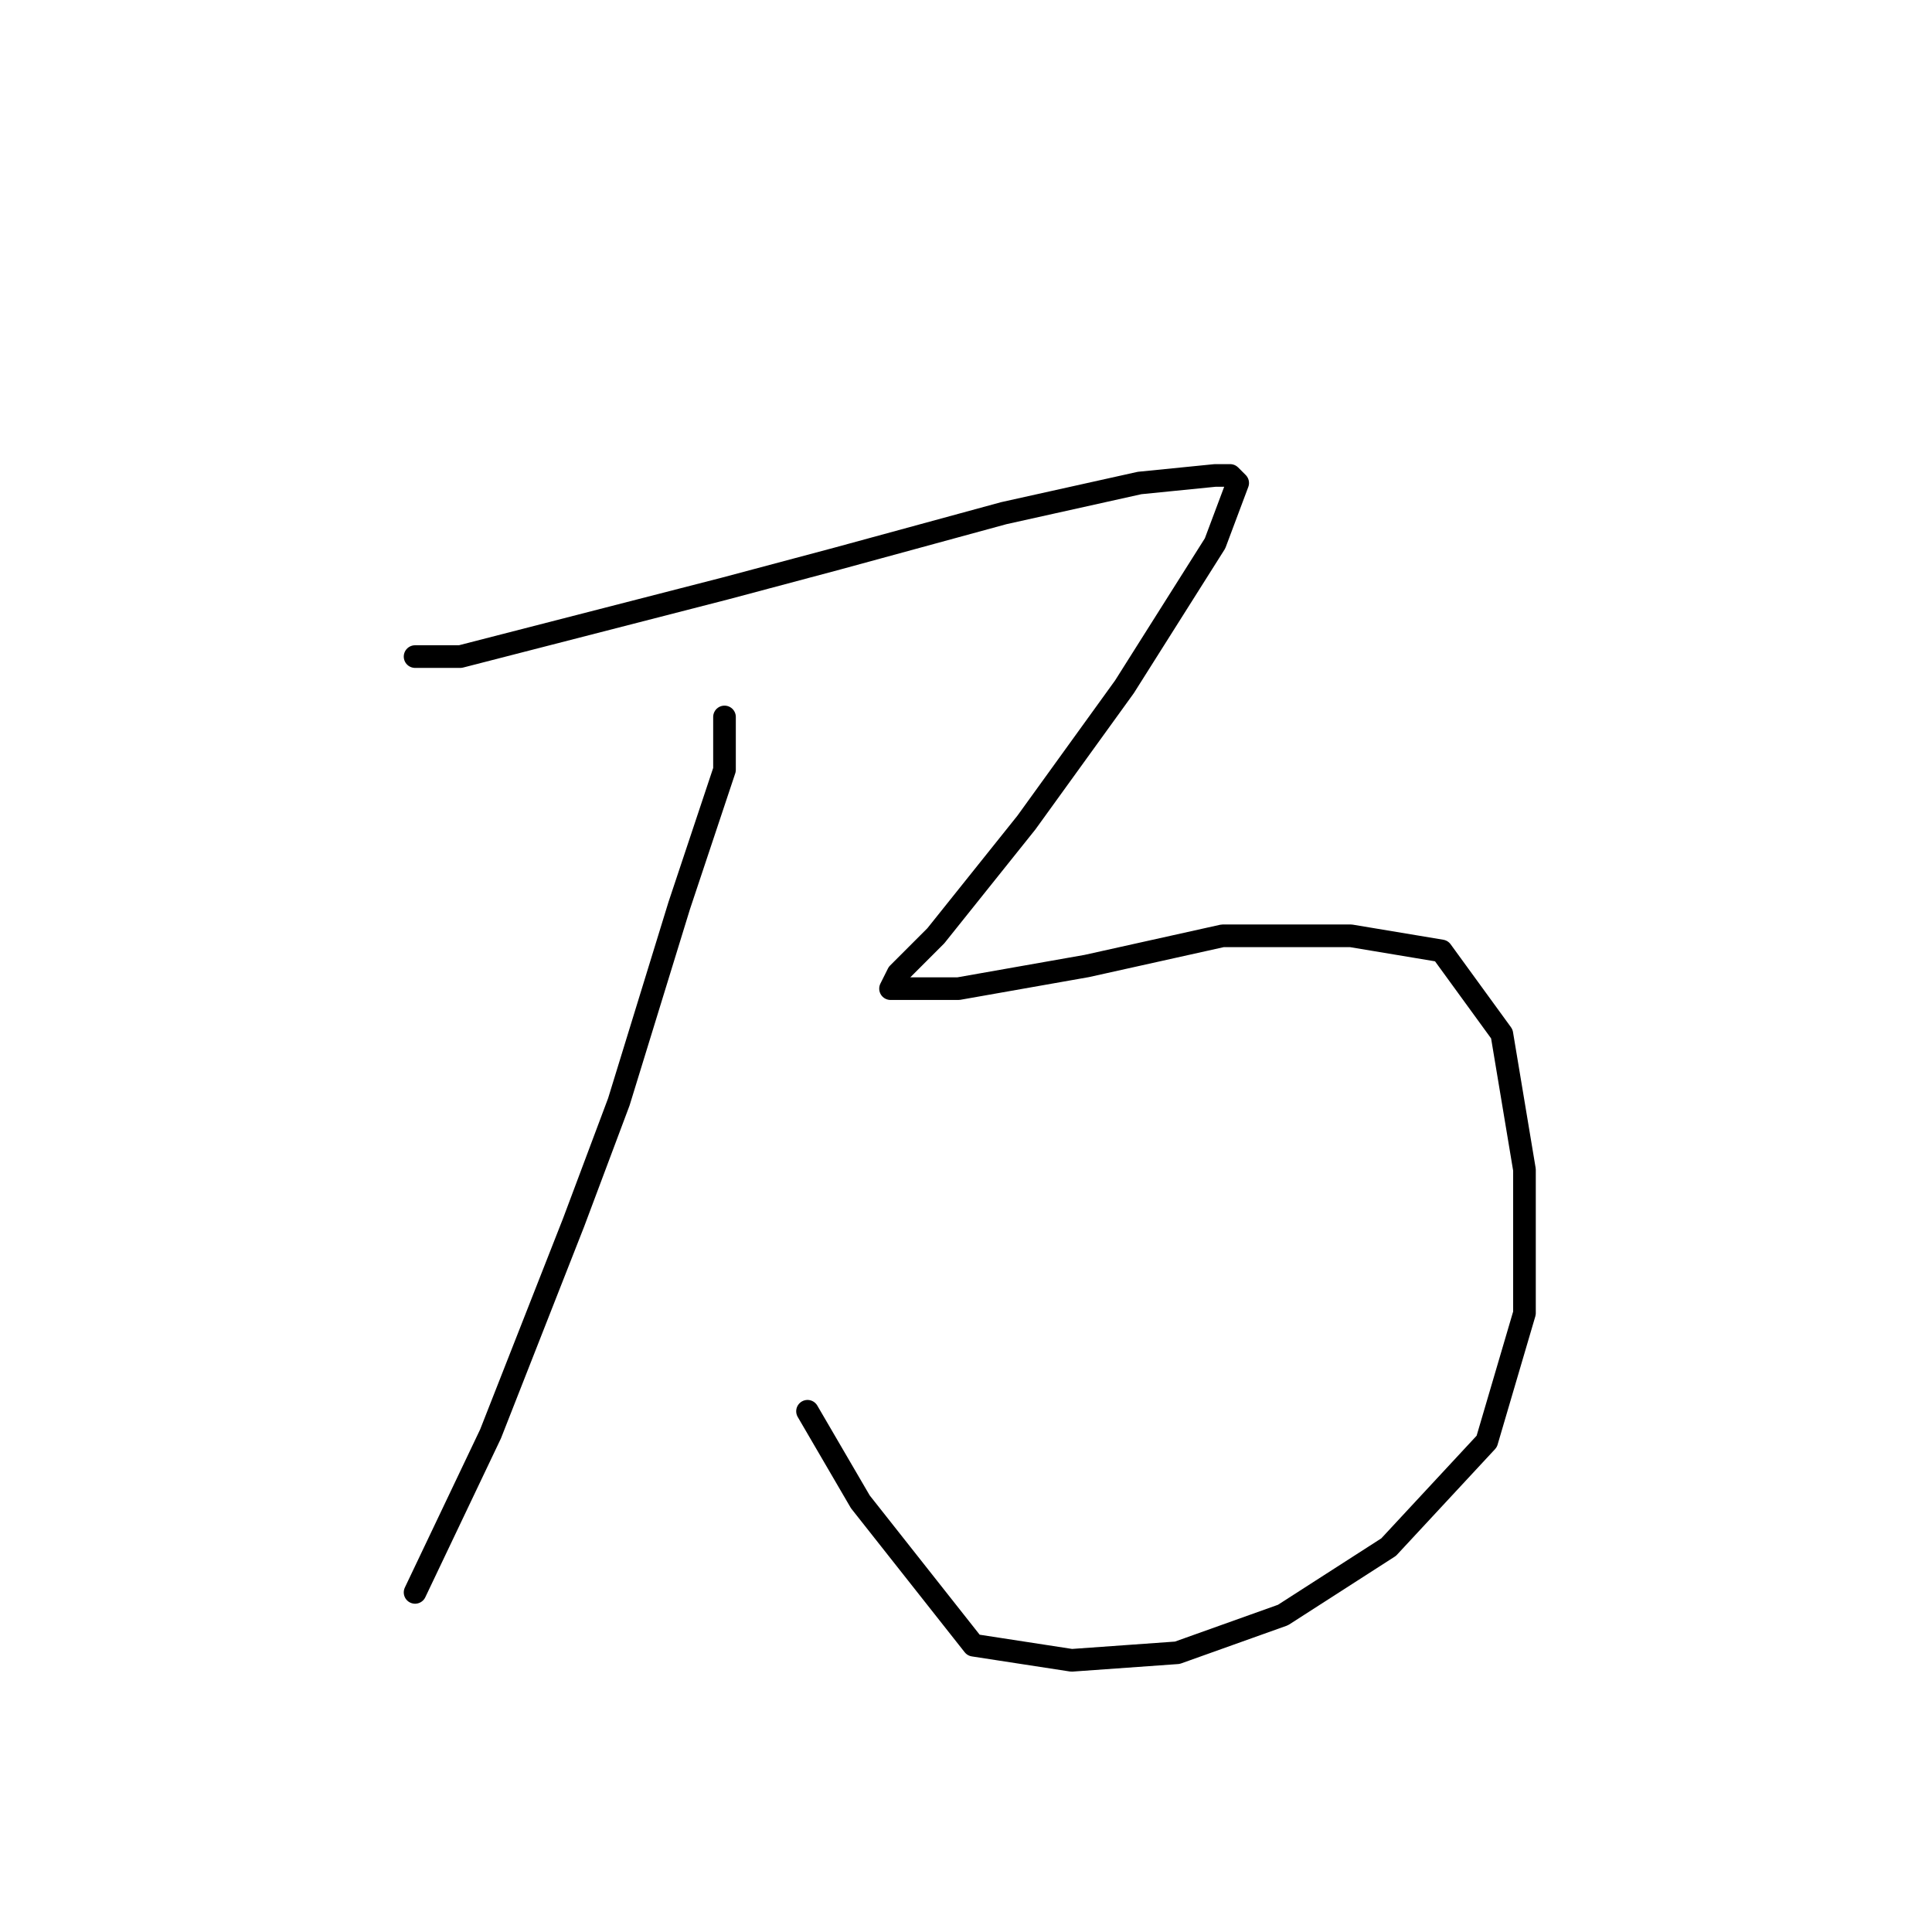 <?xml version="1.0" standalone="no"?>
    <svg width="256" height="256" xmlns="http://www.w3.org/2000/svg" version="1.1">
    <polyline stroke="black" stroke-width="3" stroke-linecap="round" fill="transparent" stroke-linejoin="round" points="93 58 " />
        <polyline stroke="black" stroke-width="3" stroke-linecap="round" fill="transparent" stroke-linejoin="round" points="55 87 61 87 96 78 111 74 133 68 151 64 161 63 163 63 164 64 161 72 149 91 136 109 124 124 119 129 118 131 121 131 127 131 144 128 162 124 179 124 191 126 199 137 202 155 202 174 197 191 184 205 170 214 156 219 142 220 129 218 114 199 107 187 107 187 " />
        <polyline stroke="black" stroke-width="3" stroke-linecap="round" fill="transparent" stroke-linejoin="round" points="96 95 96 102 90 120 82 146 76 162 65 190 55 211 55 211 " />
        </svg>
